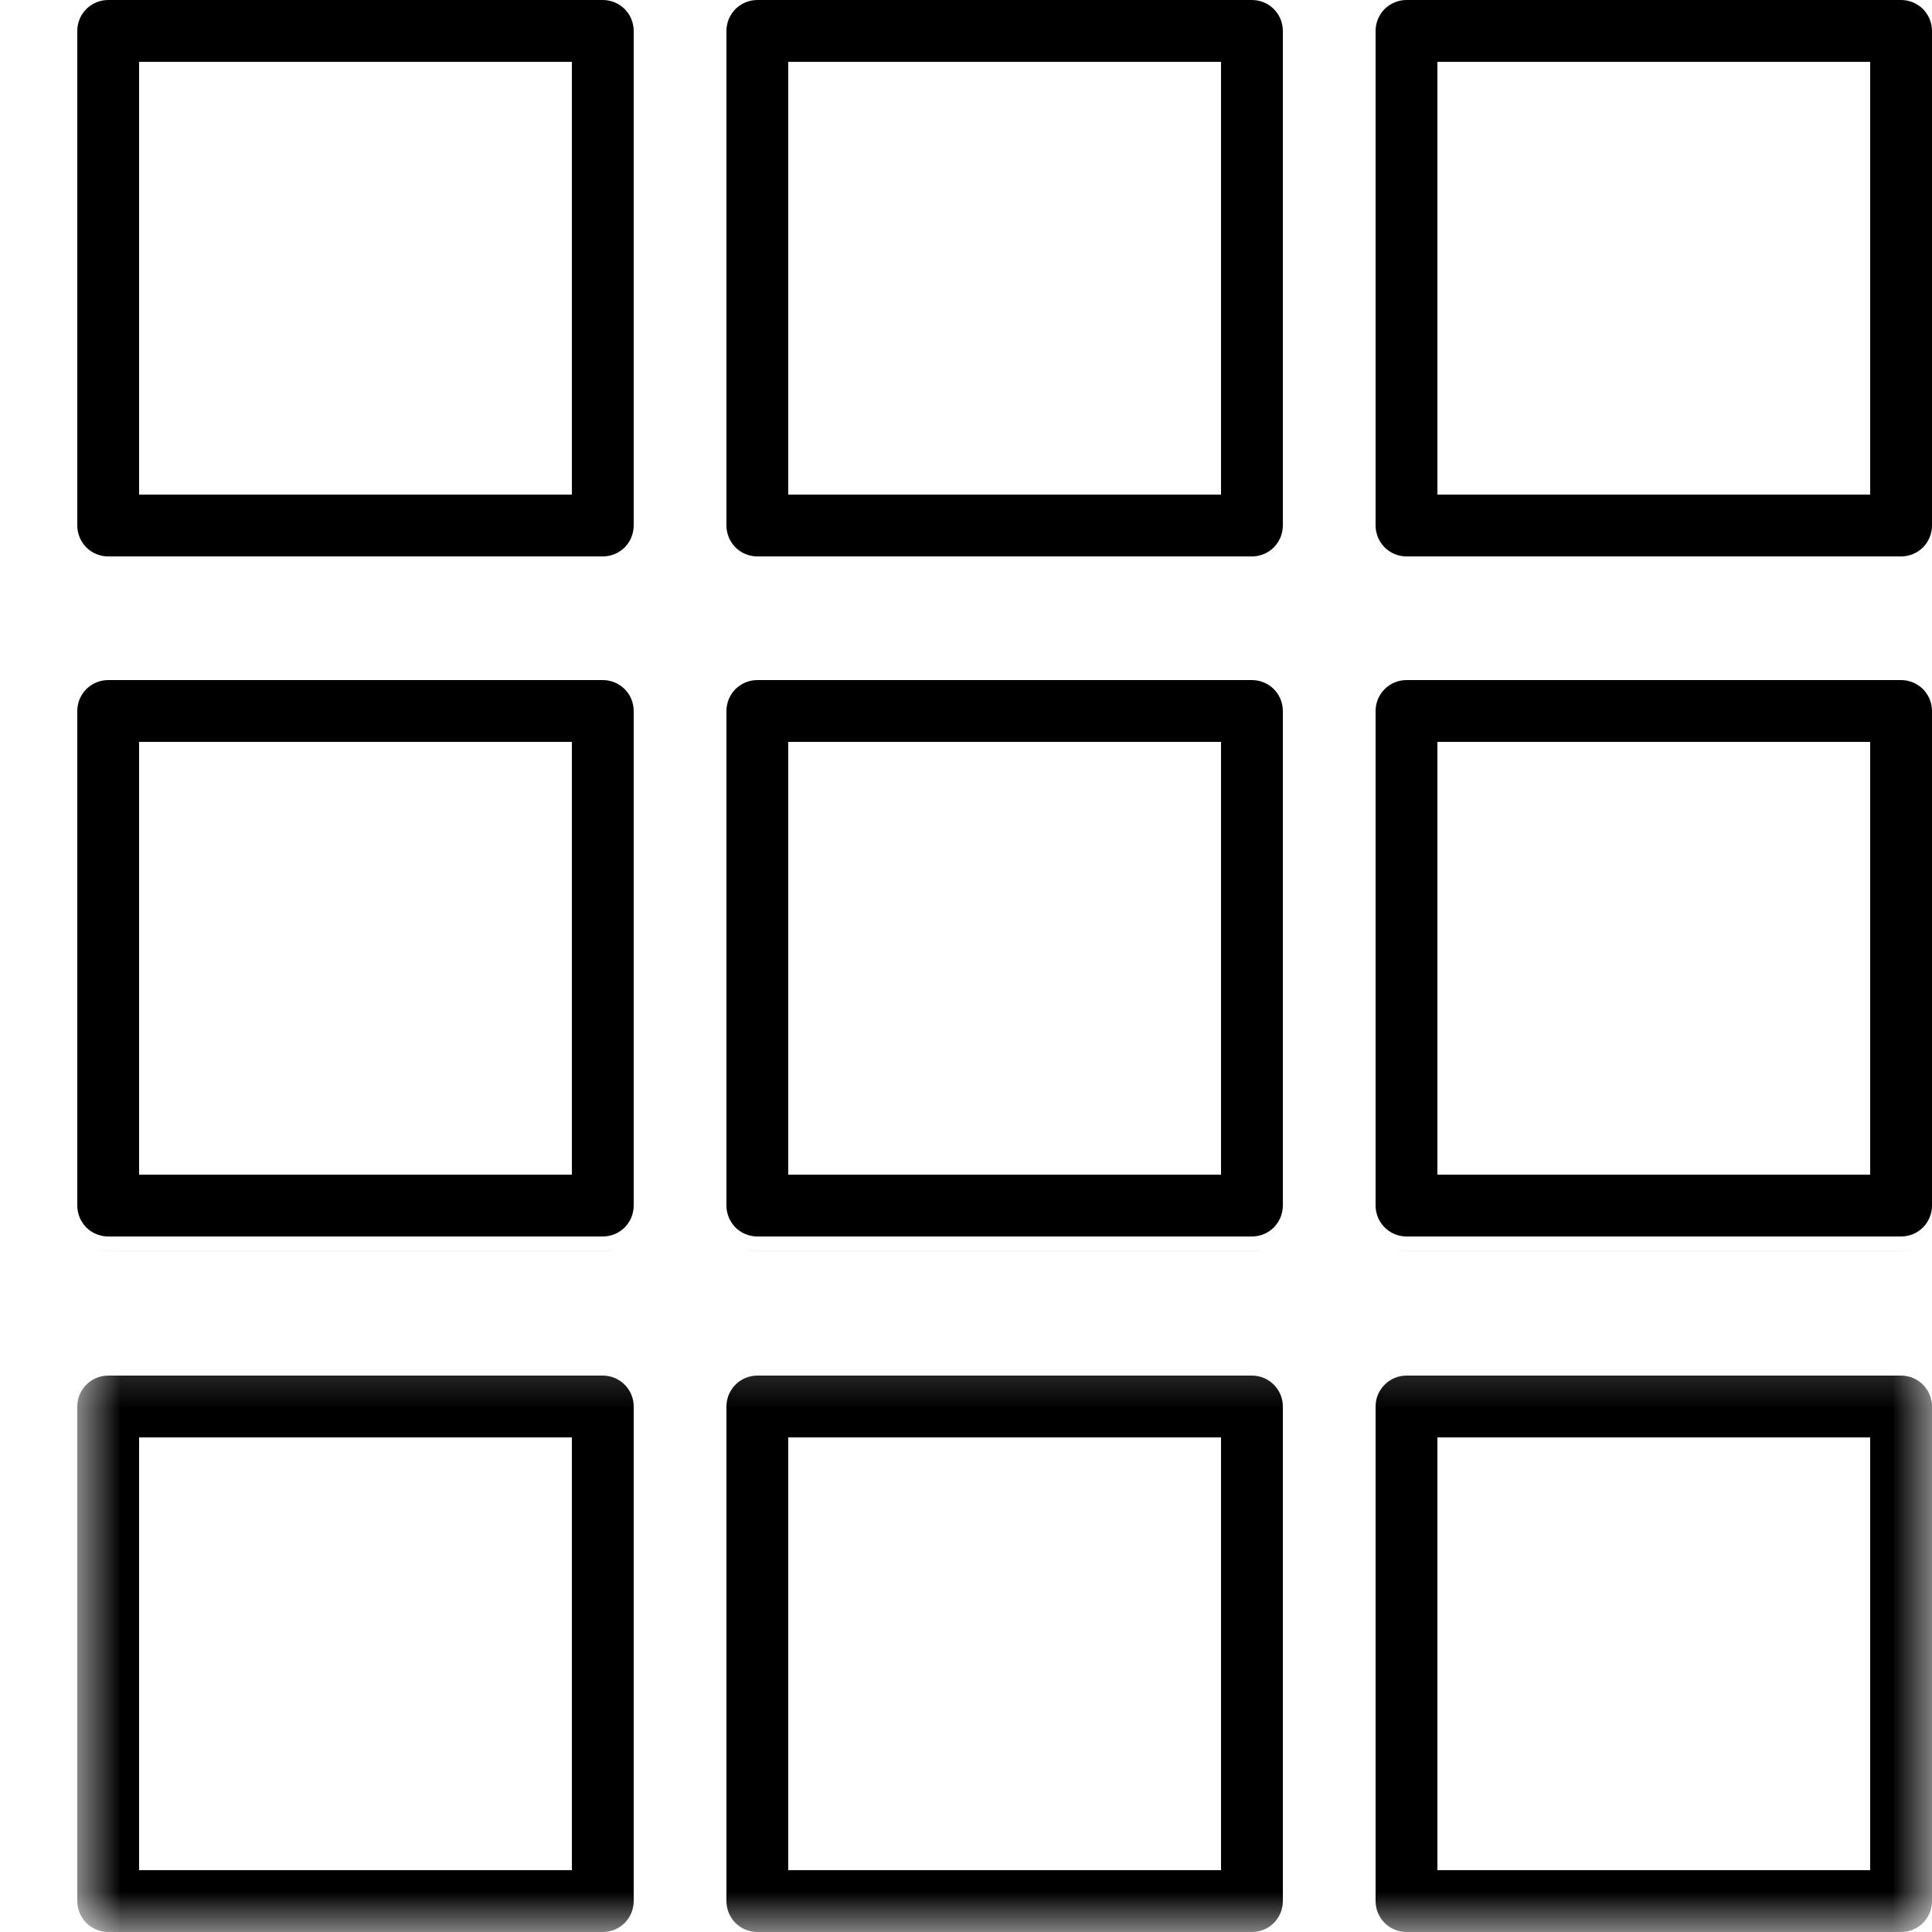 <svg width="24" height="24" viewBox="0 0 24 24" fill="none" xmlns="http://www.w3.org/2000/svg">
              <g clip-path="url(#clip0_1_8098)">
              <path class="cust_svgs_paths" d="M17.472 2.37501e-08H23.616C23.666 -1.18028e-05 23.716 0.01 23.763 0.029C23.81 0.049 23.852 0.077 23.888 0.112C23.923 0.148 23.951 0.19 23.971 0.237C23.99 0.284 24 0.334 24 0.384V6.528C24 6.578 23.99 6.628 23.971 6.675C23.951 6.722 23.923 6.764 23.888 6.8C23.852 6.835 23.81 6.864 23.763 6.883C23.716 6.902 23.666 6.912 23.616 6.912H17.472C17.422 6.912 17.372 6.902 17.325 6.883C17.279 6.864 17.236 6.835 17.201 6.8C17.165 6.764 17.137 6.722 17.117 6.675C17.098 6.628 17.088 6.578 17.088 6.528V0.384C17.088 0.334 17.098 0.284 17.117 0.237C17.137 0.19 17.165 0.148 17.2 0.112C17.236 0.077 17.278 0.049 17.325 0.029C17.372 0.01 17.422 -1.18061e-05 17.472 2.37501e-08ZM17.856 6.144H23.232V0.768H17.856L17.856 6.144ZM9.408 2.37501e-08H15.552C15.602 -1.77158e-05 15.652 0.01 15.699 0.029C15.746 0.048 15.788 0.077 15.824 0.112C15.859 0.148 15.887 0.19 15.907 0.237C15.926 0.284 15.936 0.334 15.936 0.384V6.528C15.936 6.578 15.926 6.628 15.907 6.675C15.887 6.722 15.859 6.764 15.824 6.8C15.788 6.835 15.746 6.864 15.699 6.883C15.652 6.902 15.602 6.912 15.552 6.912H9.408C9.358 6.912 9.308 6.902 9.261 6.883C9.214 6.864 9.172 6.835 9.136 6.8C9.101 6.764 9.073 6.722 9.053 6.675C9.034 6.628 9.024 6.578 9.024 6.528V0.384C9.024 0.334 9.034 0.284 9.053 0.237C9.073 0.19 9.101 0.148 9.136 0.112C9.172 0.077 9.214 0.049 9.261 0.029C9.308 0.01 9.358 -1.18061e-05 9.408 2.37501e-08ZM9.792 6.144H15.168V0.768H9.792L9.792 6.144ZM1.344 2.37501e-08H7.488C7.538 -1.77158e-05 7.588 0.01 7.635 0.029C7.682 0.048 7.724 0.077 7.76 0.112C7.795 0.148 7.824 0.19 7.843 0.237C7.862 0.284 7.872 0.334 7.872 0.384V6.528C7.872 6.578 7.862 6.628 7.843 6.675C7.824 6.722 7.795 6.764 7.76 6.8C7.724 6.835 7.682 6.864 7.635 6.883C7.588 6.902 7.538 6.912 7.488 6.912H1.344C1.294 6.912 1.244 6.902 1.197 6.883C1.15 6.864 1.108 6.835 1.072 6.8C1.037 6.764 1.009 6.722 0.989 6.675C0.97 6.628 0.96 6.578 0.96 6.528V0.384C0.96 0.334 0.97 0.284 0.989 0.237C1.008 0.19 1.037 0.148 1.072 0.112C1.108 0.077 1.15 0.049 1.197 0.029C1.244 0.01 1.294 -1.18061e-05 1.344 2.37501e-08ZM1.728 6.144H7.104V0.768H1.728L1.728 6.144ZM17.472 8.448H23.616C23.666 8.448 23.716 8.458 23.763 8.477C23.81 8.497 23.852 8.525 23.888 8.56C23.923 8.596 23.951 8.638 23.971 8.685C23.99 8.732 24 8.782 24 8.832V14.976C24 15.026 23.99 15.076 23.971 15.123C23.951 15.17 23.923 15.212 23.888 15.248C23.852 15.283 23.81 15.312 23.763 15.331C23.716 15.35 23.666 15.36 23.616 15.36H17.472C17.422 15.36 17.372 15.35 17.325 15.331C17.279 15.312 17.236 15.283 17.201 15.248C17.165 15.212 17.137 15.17 17.117 15.123C17.098 15.076 17.088 15.026 17.088 14.976V8.832C17.088 8.782 17.098 8.732 17.117 8.685C17.137 8.638 17.165 8.596 17.201 8.56C17.236 8.525 17.278 8.497 17.325 8.477C17.372 8.458 17.422 8.448 17.472 8.448ZM17.856 14.592H23.232V9.216H17.856L17.856 14.592ZM9.408 8.448H15.552C15.602 8.448 15.652 8.458 15.699 8.477C15.746 8.497 15.788 8.525 15.824 8.56C15.859 8.596 15.887 8.638 15.907 8.685C15.926 8.732 15.936 8.782 15.936 8.832V14.976C15.936 15.026 15.926 15.076 15.907 15.123C15.887 15.17 15.859 15.212 15.824 15.248C15.788 15.283 15.746 15.312 15.699 15.331C15.652 15.35 15.602 15.36 15.552 15.36H9.408C9.358 15.36 9.308 15.35 9.261 15.331C9.214 15.312 9.172 15.283 9.136 15.248C9.101 15.212 9.073 15.17 9.053 15.123C9.034 15.076 9.024 15.026 9.024 14.976V8.832C9.024 8.782 9.034 8.732 9.053 8.685C9.073 8.638 9.101 8.596 9.136 8.56C9.172 8.525 9.214 8.497 9.261 8.477C9.308 8.458 9.358 8.448 9.408 8.448ZM9.792 14.592H15.168V9.216H9.792L9.792 14.592ZM1.344 8.448H7.488C7.538 8.448 7.588 8.458 7.635 8.477C7.682 8.497 7.724 8.525 7.76 8.56C7.795 8.596 7.824 8.638 7.843 8.685C7.862 8.732 7.872 8.782 7.872 8.832V14.976C7.872 15.026 7.862 15.076 7.843 15.123C7.824 15.17 7.795 15.212 7.76 15.248C7.724 15.283 7.682 15.312 7.635 15.331C7.588 15.35 7.538 15.36 7.488 15.36H1.344C1.294 15.36 1.244 15.35 1.197 15.331C1.15 15.312 1.108 15.283 1.072 15.248C1.037 15.212 1.009 15.17 0.989 15.123C0.97 15.076 0.96 15.026 0.96 14.976V8.832C0.96 8.782 0.97 8.732 0.989 8.685C1.009 8.638 1.037 8.596 1.072 8.56C1.108 8.525 1.15 8.497 1.197 8.477C1.244 8.458 1.294 8.448 1.344 8.448ZM1.728 14.592H7.104V9.216H1.728L1.728 14.592Z" fill="#000"></path>
              <mask id="mask0_1_8098" style="mask-type:alpha" maskUnits="userSpaceOnUse" x="0" y="16" width="24" height="8">
              <rect width="23.04" height="7.68" transform="matrix(-1 0 0 1 24 16.32)" fill="#000"></rect>
              </mask>
              <g mask="url(#mask0_1_8098)">
              <path class="cust_svgs_paths" d="M17.472 8.64H23.616C23.666 8.64 23.716 8.65 23.763 8.669C23.81 8.689 23.852 8.717 23.888 8.753C23.923 8.788 23.951 8.831 23.971 8.877C23.99 8.924 24 8.974 24 9.024V15.168C24 15.219 23.99 15.268 23.971 15.315C23.951 15.362 23.923 15.404 23.888 15.44C23.852 15.475 23.81 15.504 23.763 15.523C23.716 15.542 23.666 15.552 23.616 15.552H17.472C17.422 15.552 17.372 15.542 17.325 15.523C17.279 15.504 17.236 15.475 17.201 15.44C17.165 15.404 17.137 15.362 17.117 15.315C17.098 15.268 17.088 15.219 17.088 15.168V9.024C17.088 8.974 17.098 8.924 17.117 8.877C17.137 8.831 17.165 8.788 17.2 8.753C17.236 8.717 17.278 8.689 17.325 8.669C17.372 8.65 17.422 8.64 17.472 8.64ZM17.856 14.784H23.232V9.408H17.856L17.856 14.784ZM9.408 8.64H15.552C15.602 8.64 15.652 8.65 15.699 8.669C15.746 8.689 15.788 8.717 15.824 8.753C15.859 8.788 15.887 8.831 15.907 8.877C15.926 8.924 15.936 8.974 15.936 9.024V15.168C15.936 15.219 15.926 15.268 15.907 15.315C15.887 15.362 15.859 15.404 15.824 15.44C15.788 15.475 15.746 15.504 15.699 15.523C15.652 15.542 15.602 15.552 15.552 15.552H9.408C9.358 15.552 9.308 15.542 9.261 15.523C9.214 15.504 9.172 15.475 9.136 15.44C9.101 15.404 9.073 15.362 9.053 15.315C9.034 15.268 9.024 15.219 9.024 15.168V9.024C9.024 8.974 9.034 8.924 9.053 8.877C9.073 8.831 9.101 8.788 9.136 8.753C9.172 8.717 9.214 8.689 9.261 8.669C9.308 8.65 9.358 8.64 9.408 8.64ZM9.792 14.784H15.168V9.408H9.792L9.792 14.784ZM1.344 8.64H7.488C7.538 8.64 7.588 8.65 7.635 8.669C7.682 8.689 7.724 8.717 7.76 8.753C7.795 8.788 7.824 8.831 7.843 8.877C7.862 8.924 7.872 8.974 7.872 9.024V15.168C7.872 15.219 7.862 15.268 7.843 15.315C7.824 15.362 7.795 15.404 7.76 15.44C7.724 15.475 7.682 15.504 7.635 15.523C7.588 15.542 7.538 15.552 7.488 15.552H1.344C1.294 15.552 1.244 15.542 1.197 15.523C1.15 15.504 1.108 15.475 1.072 15.44C1.037 15.404 1.009 15.362 0.989 15.315C0.97 15.268 0.96 15.219 0.96 15.168V9.024C0.96 8.974 0.97 8.924 0.989 8.877C1.008 8.831 1.037 8.788 1.072 8.753C1.108 8.717 1.15 8.689 1.197 8.669C1.244 8.65 1.294 8.64 1.344 8.64ZM1.728 14.784H7.104V9.408H1.728L1.728 14.784ZM17.472 17.088H23.616C23.666 17.088 23.716 17.098 23.763 17.117C23.81 17.137 23.852 17.165 23.888 17.201C23.923 17.236 23.951 17.279 23.971 17.325C23.99 17.372 24 17.422 24 17.472V23.616C24 23.667 23.99 23.716 23.971 23.763C23.951 23.81 23.923 23.852 23.888 23.888C23.852 23.923 23.81 23.952 23.763 23.971C23.716 23.99 23.666 24 23.616 24H17.472C17.422 24 17.372 23.99 17.325 23.971C17.279 23.952 17.236 23.923 17.201 23.888C17.165 23.852 17.137 23.81 17.117 23.763C17.098 23.716 17.088 23.667 17.088 23.616V17.472C17.088 17.422 17.098 17.372 17.117 17.325C17.137 17.279 17.165 17.236 17.201 17.201C17.236 17.165 17.278 17.137 17.325 17.117C17.372 17.098 17.422 17.088 17.472 17.088ZM17.856 23.232H23.232V17.856H17.856L17.856 23.232ZM9.408 17.088H15.552C15.602 17.088 15.652 17.098 15.699 17.117C15.746 17.137 15.788 17.165 15.824 17.201C15.859 17.236 15.887 17.279 15.907 17.325C15.926 17.372 15.936 17.422 15.936 17.472V23.616C15.936 23.667 15.926 23.716 15.907 23.763C15.887 23.81 15.859 23.852 15.824 23.888C15.788 23.923 15.746 23.952 15.699 23.971C15.652 23.99 15.602 24 15.552 24H9.408C9.358 24 9.308 23.99 9.261 23.971C9.214 23.952 9.172 23.923 9.136 23.888C9.101 23.852 9.073 23.81 9.053 23.763C9.034 23.716 9.024 23.667 9.024 23.616V17.472C9.024 17.422 9.034 17.372 9.053 17.325C9.073 17.279 9.101 17.236 9.136 17.201C9.172 17.165 9.214 17.137 9.261 17.117C9.308 17.098 9.358 17.088 9.408 17.088ZM9.792 23.232H15.168V17.856H9.792L9.792 23.232ZM1.344 17.088H7.488C7.538 17.088 7.588 17.098 7.635 17.117C7.682 17.137 7.724 17.165 7.76 17.201C7.795 17.236 7.824 17.279 7.843 17.325C7.862 17.372 7.872 17.422 7.872 17.472V23.616C7.872 23.667 7.862 23.716 7.843 23.763C7.824 23.81 7.795 23.852 7.76 23.888C7.724 23.923 7.682 23.952 7.635 23.971C7.588 23.99 7.538 24 7.488 24H1.344C1.294 24 1.244 23.99 1.197 23.971C1.15 23.952 1.108 23.923 1.072 23.888C1.037 23.852 1.009 23.81 0.989 23.763C0.97 23.716 0.96 23.667 0.96 23.616V17.472C0.96 17.422 0.97 17.372 0.989 17.325C1.009 17.279 1.037 17.236 1.072 17.201C1.108 17.165 1.15 17.137 1.197 17.117C1.244 17.098 1.294 17.088 1.344 17.088ZM1.728 23.232H7.104V17.856H1.728L1.728 23.232Z" fill="#000"></path>
              </g>
              </g>
              <defs>
              <clipPath id="clip0_1_8098">
              <rect width="23.04" height="24" fill="white" transform="matrix(-1 0 0 1 24 0)"></rect>
              </clipPath>
              </defs>
            </svg>